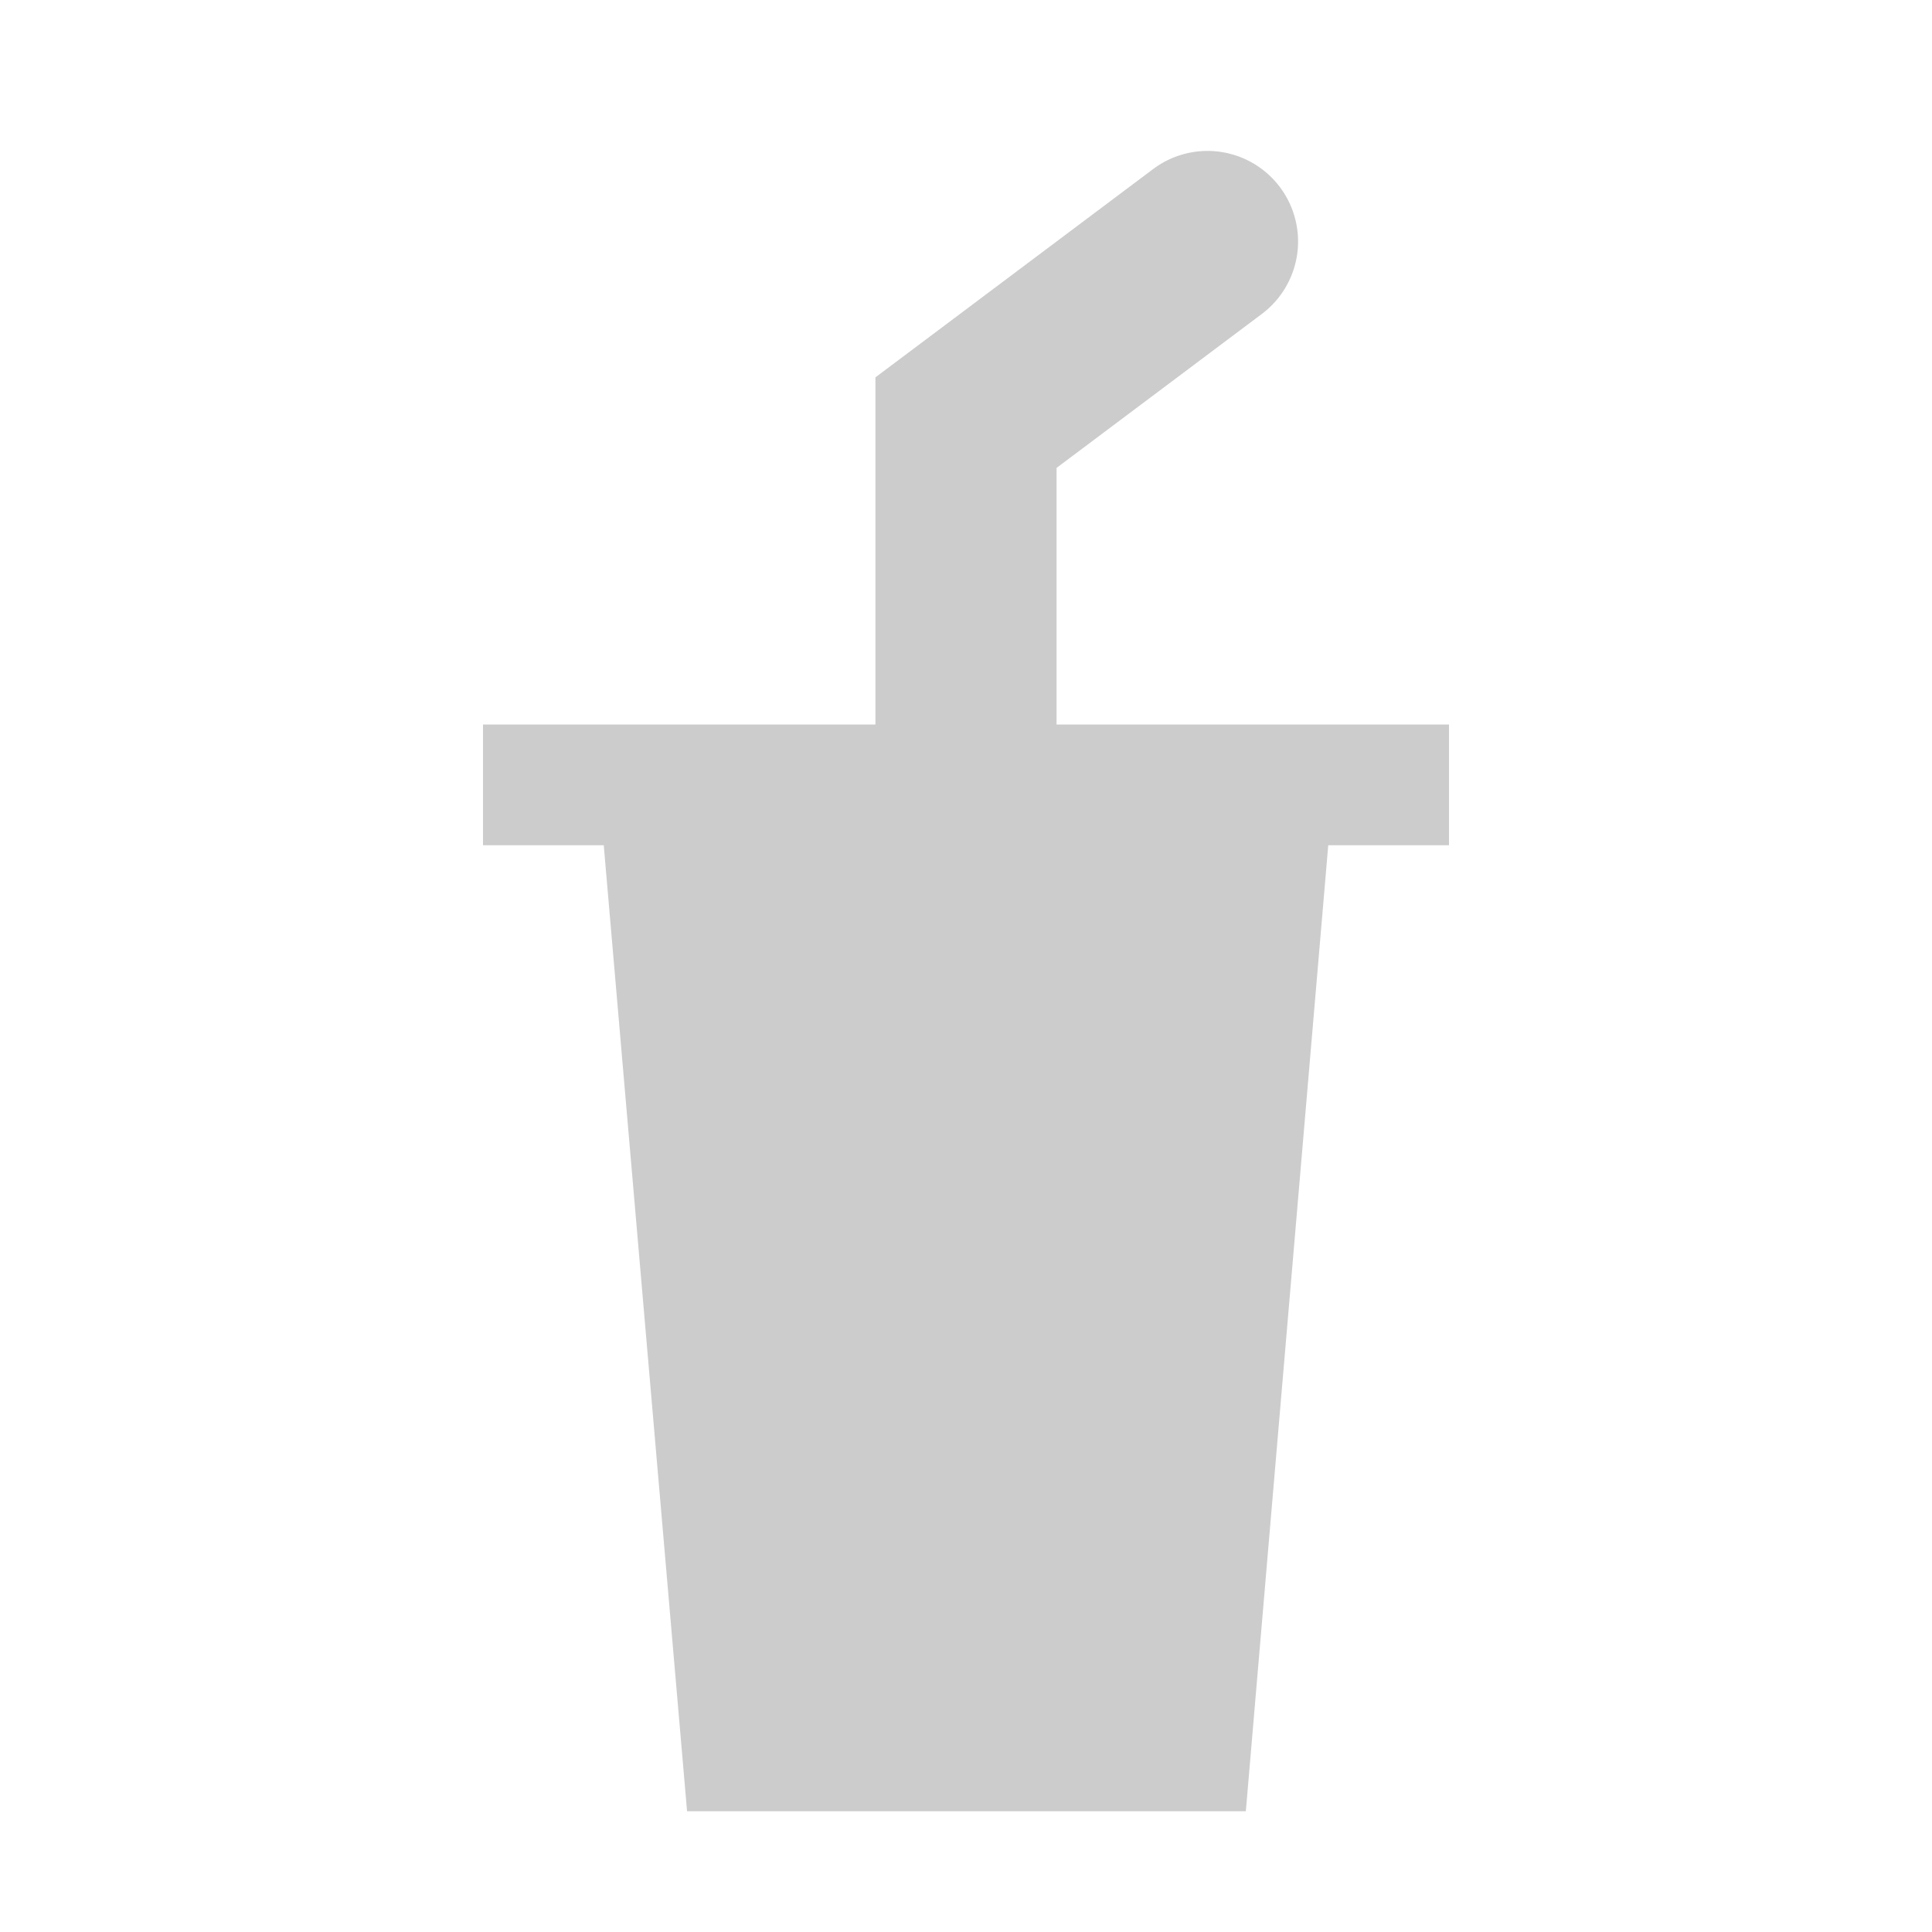 <svg xmlns="http://www.w3.org/2000/svg" viewBox="0 0 32 32" shape-rendering="geometricPrecision"><path fill="#cccccc" d="M17.5 12V7.75l3.4-2.55a1.5 1.5 0 0 0-1.8-2.4l-4.6 3.45V12H8v2h2l1.38 16h9.255L22 14h2v-2Z"/></svg>